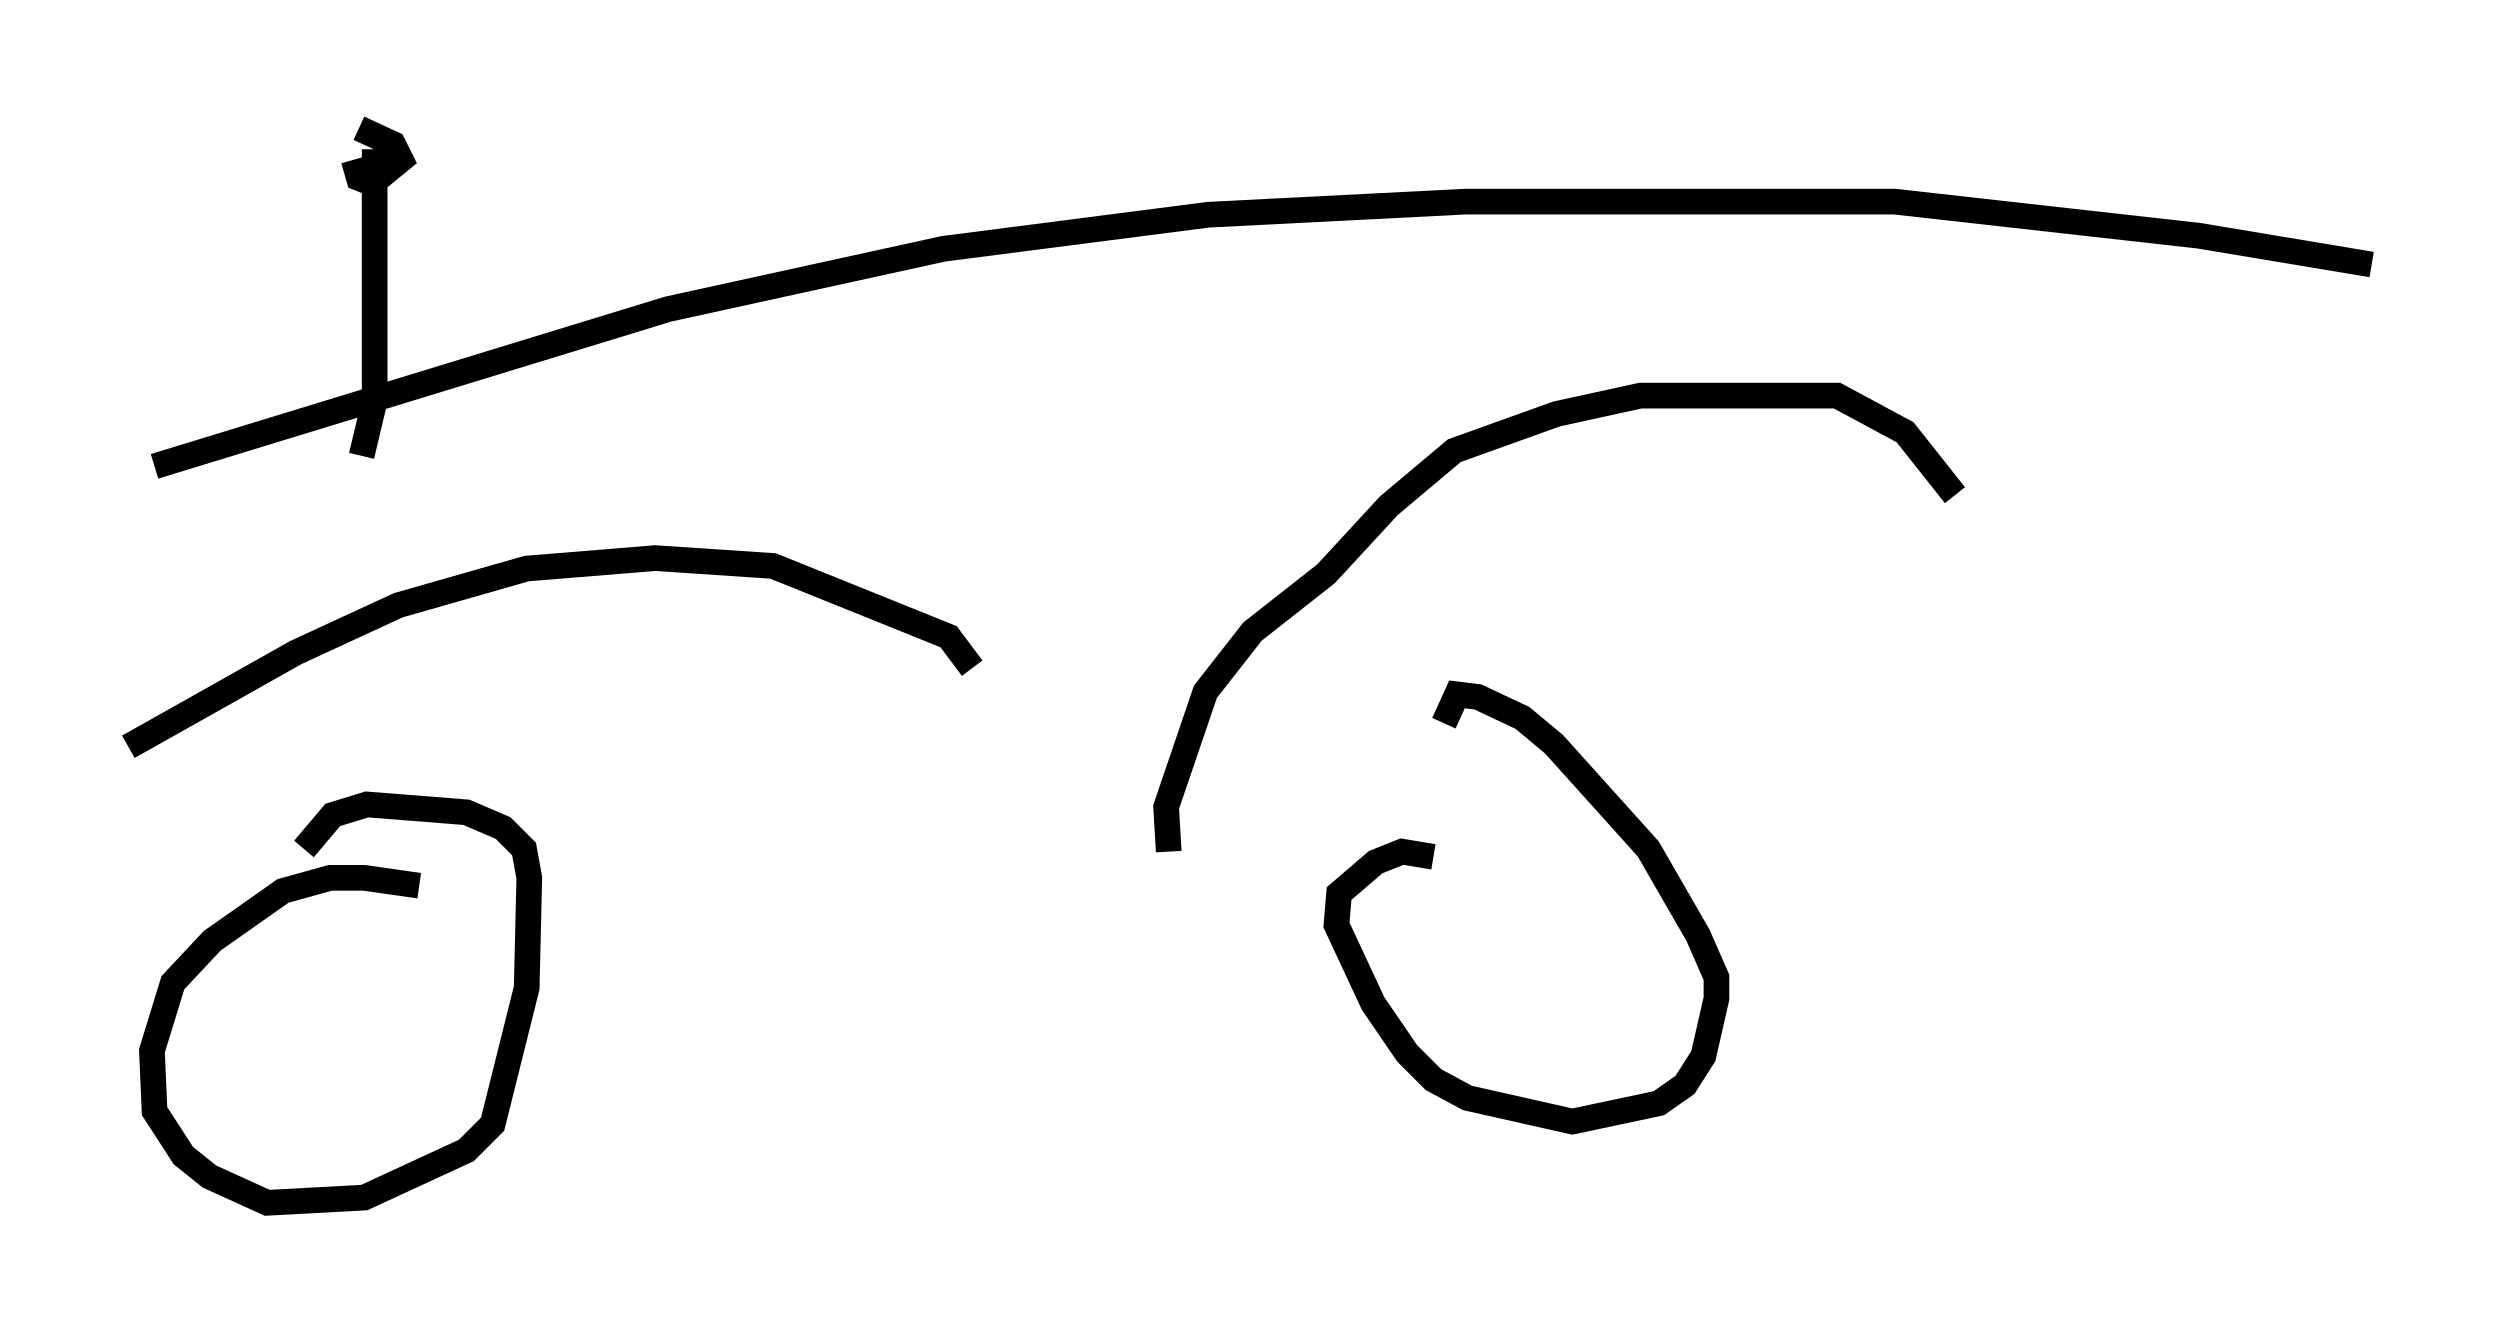 <?xml version="1.0" encoding="utf-8" ?>
<svg baseProfile="full" height="51.855" version="1.1" width="97.384" xmlns="http://www.w3.org/2000/svg" xmlns:ev="http://www.w3.org/2001/xml-events" xmlns:xlink="http://www.w3.org/1999/xlink"><defs /><rect fill="white" height="51.855" width="97.384" x="0" y="0" /><path d="M17.658, 35.115 m-1.327, -0.613 l-2.144, -0.306 -1.327, 0.0 l-1.838, 0.51 -2.756, 1.94 l-1.531, 1.633 -0.817, 2.654 l0.102, 2.348 1.123, 1.735 l1.021, 0.817 2.246, 1.021 l3.777, -0.204 3.981, -1.838 l1.021, -1.021 1.327, -5.308 l0.102, -4.288 -0.204, -1.123 l-0.817, -0.817 -1.429, -0.613 l-3.879, -0.306 -1.327, 0.408 l-1.123, 1.327 m-6.84, -3.981 l6.533, -3.675 3.981, -1.838 l5.002, -1.429 5.002, -0.408 l4.594, 0.306 6.84, 2.756 l0.919, 1.225 m17.967, 7.35 l-1.225, -0.204 -1.021, 0.408 l-1.429, 1.225 -0.102, 1.225 l1.429, 3.063 1.327, 1.94 l1.021, 1.021 1.327, 0.715 l4.083, 0.919 3.369, -0.715 l1.021, -0.715 0.715, -1.123 l0.51, -2.246 0.0, -0.817 l-0.715, -1.633 -1.94, -3.369 l-3.675, -4.083 -1.225, -1.021 l-1.735, -0.817 -0.817, -0.102 l-0.51, 1.123 m-10.719, 5.002 l-0.102, -1.735 1.531, -4.492 l1.838, -2.348 2.858, -2.246 l2.45, -2.654 2.552, -2.144 l3.981, -1.429 3.267, -0.715 l7.656, 0.0 2.654, 1.429 l1.94, 2.45 m-62.374, -13.067 l0.204, 0.715 0.51, 0.204 l1.123, -0.919 -0.306, -0.613 l-1.327, -0.613 m0.613, 0.817 l0.0, 9.8 -0.51, 2.144 m-8.065, 0.408 l20.009, -6.125 10.719, -2.348 l10.311, -1.327 10.004, -0.51 l16.742, 0.0 11.842, 1.327 l6.738, 1.123 " fill="none" stroke="black" stroke-width="1" /></svg>